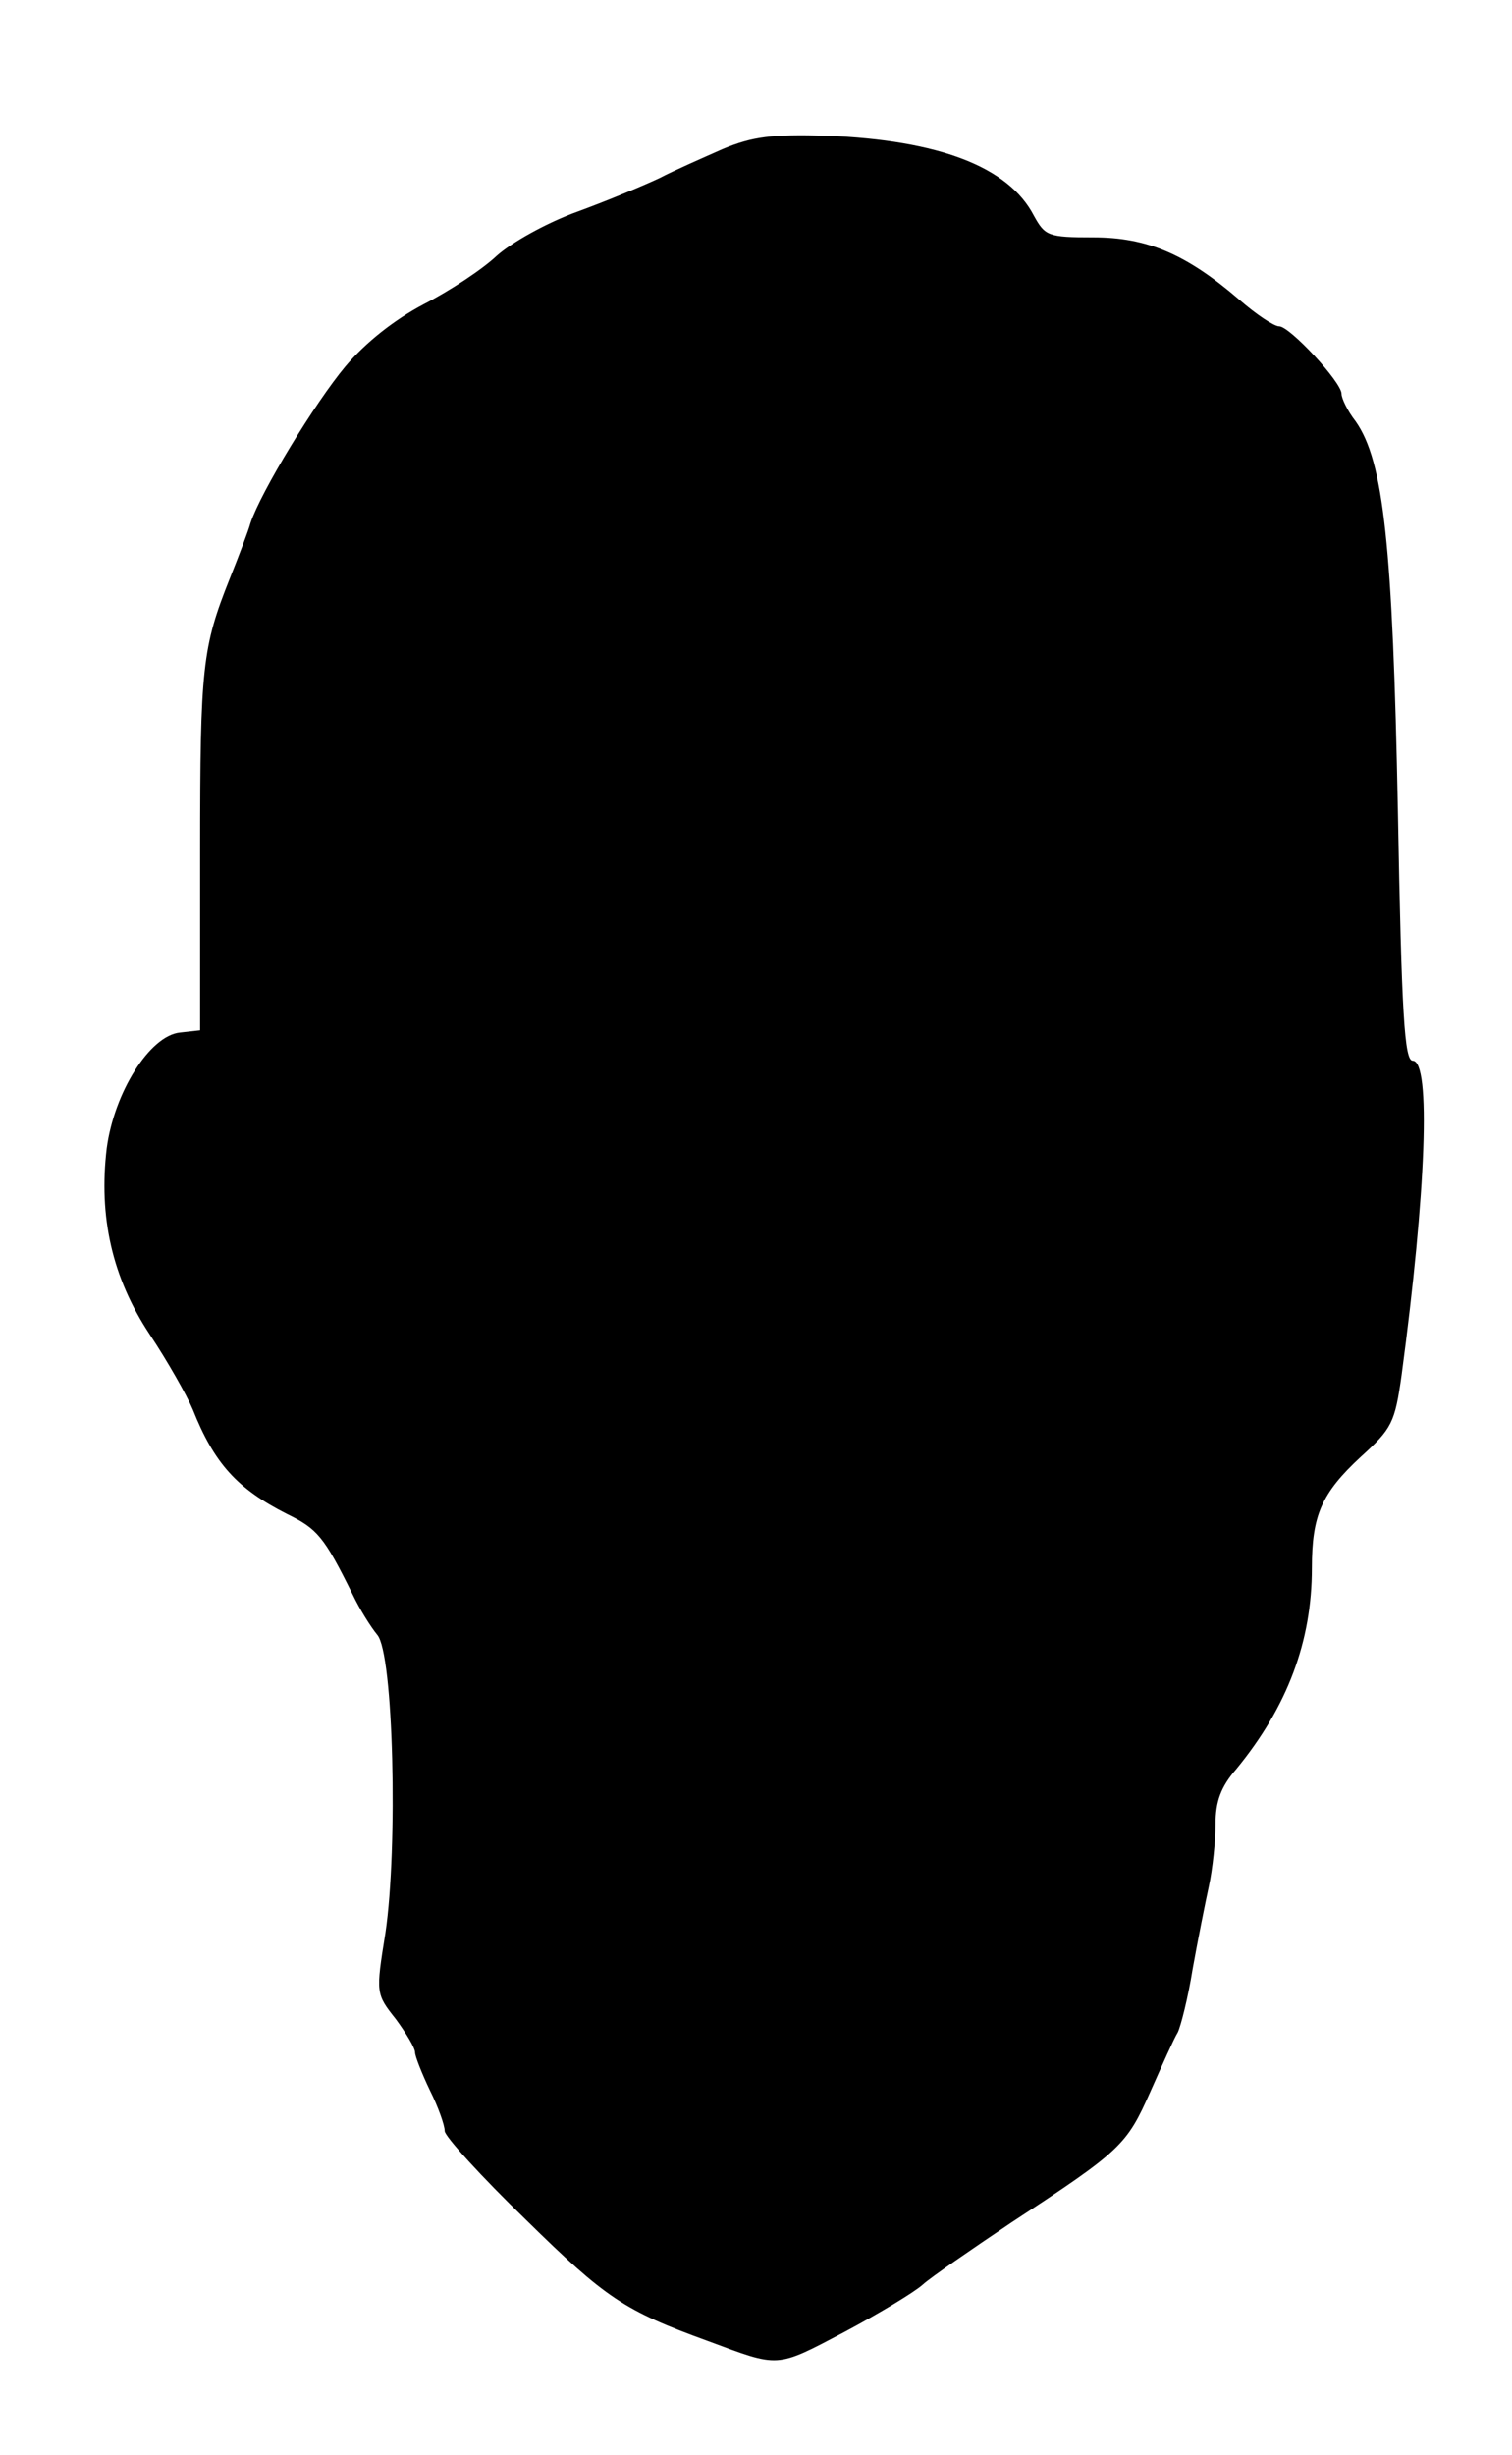 <?xml version="1.0" standalone="no"?>
<!DOCTYPE svg PUBLIC "-//W3C//DTD SVG 20010904//EN"
 "http://www.w3.org/TR/2001/REC-SVG-20010904/DTD/svg10.dtd">
<svg version="1.0" xmlns="http://www.w3.org/2000/svg"
 width="204pt" height="331pt" viewBox="0 0 204 331"
 preserveAspectRatio="xMidYMid meet">
<g transform="translate(0,331) scale(0.1,-0.1)"
fill="#000000" stroke="none">
<path d="M975 3109 c-27 -12 -66 -29 -85 -39 -19 -9 -69 -30 -110 -45 -42 -15
-90 -42 -110 -60 -19 -18 -63 -47 -98 -65 -40 -21 -79 -52 -106 -84 -41 -49
-114 -169 -128 -211 -3 -11 -16 -45 -28 -75 -37 -93 -40 -118 -40 -367 l0
-242 -27 -3 c-41 -4 -89 -81 -99 -156 -11 -92 7 -174 58 -251 24 -36 50 -82
58 -101 29 -73 60 -107 127 -141 41 -20 50 -30 89 -109 9 -19 24 -43 33 -54
22 -25 28 -287 11 -402 -13 -81 -13 -82 14 -116 14 -19 26 -39 26 -45 0 -5 9
-28 20 -51 11 -22 20 -47 20 -55 0 -7 49 -61 110 -120 107 -105 132 -122 245
-163 97 -36 91 -37 184 12 47 25 95 54 106 64 11 10 65 47 120 84 148 97 155
104 187 176 16 36 32 72 37 80 4 8 14 47 20 85 7 39 17 89 22 112 5 23 9 61 9
84 0 30 7 50 28 74 69 84 102 172 102 271 0 71 13 101 66 150 42 38 46 46 55
110 33 246 40 424 15 424 -11 0 -15 60 -20 338 -7 356 -19 470 -57 524 -11 14
-19 31 -19 37 0 16 -70 91 -84 91 -7 0 -31 16 -54 36 -72 62 -125 84 -197 84
-61 0 -65 2 -80 29 -34 66 -128 102 -280 108 -74 2 -99 -1 -140 -18z"/>
</g>
</svg>
